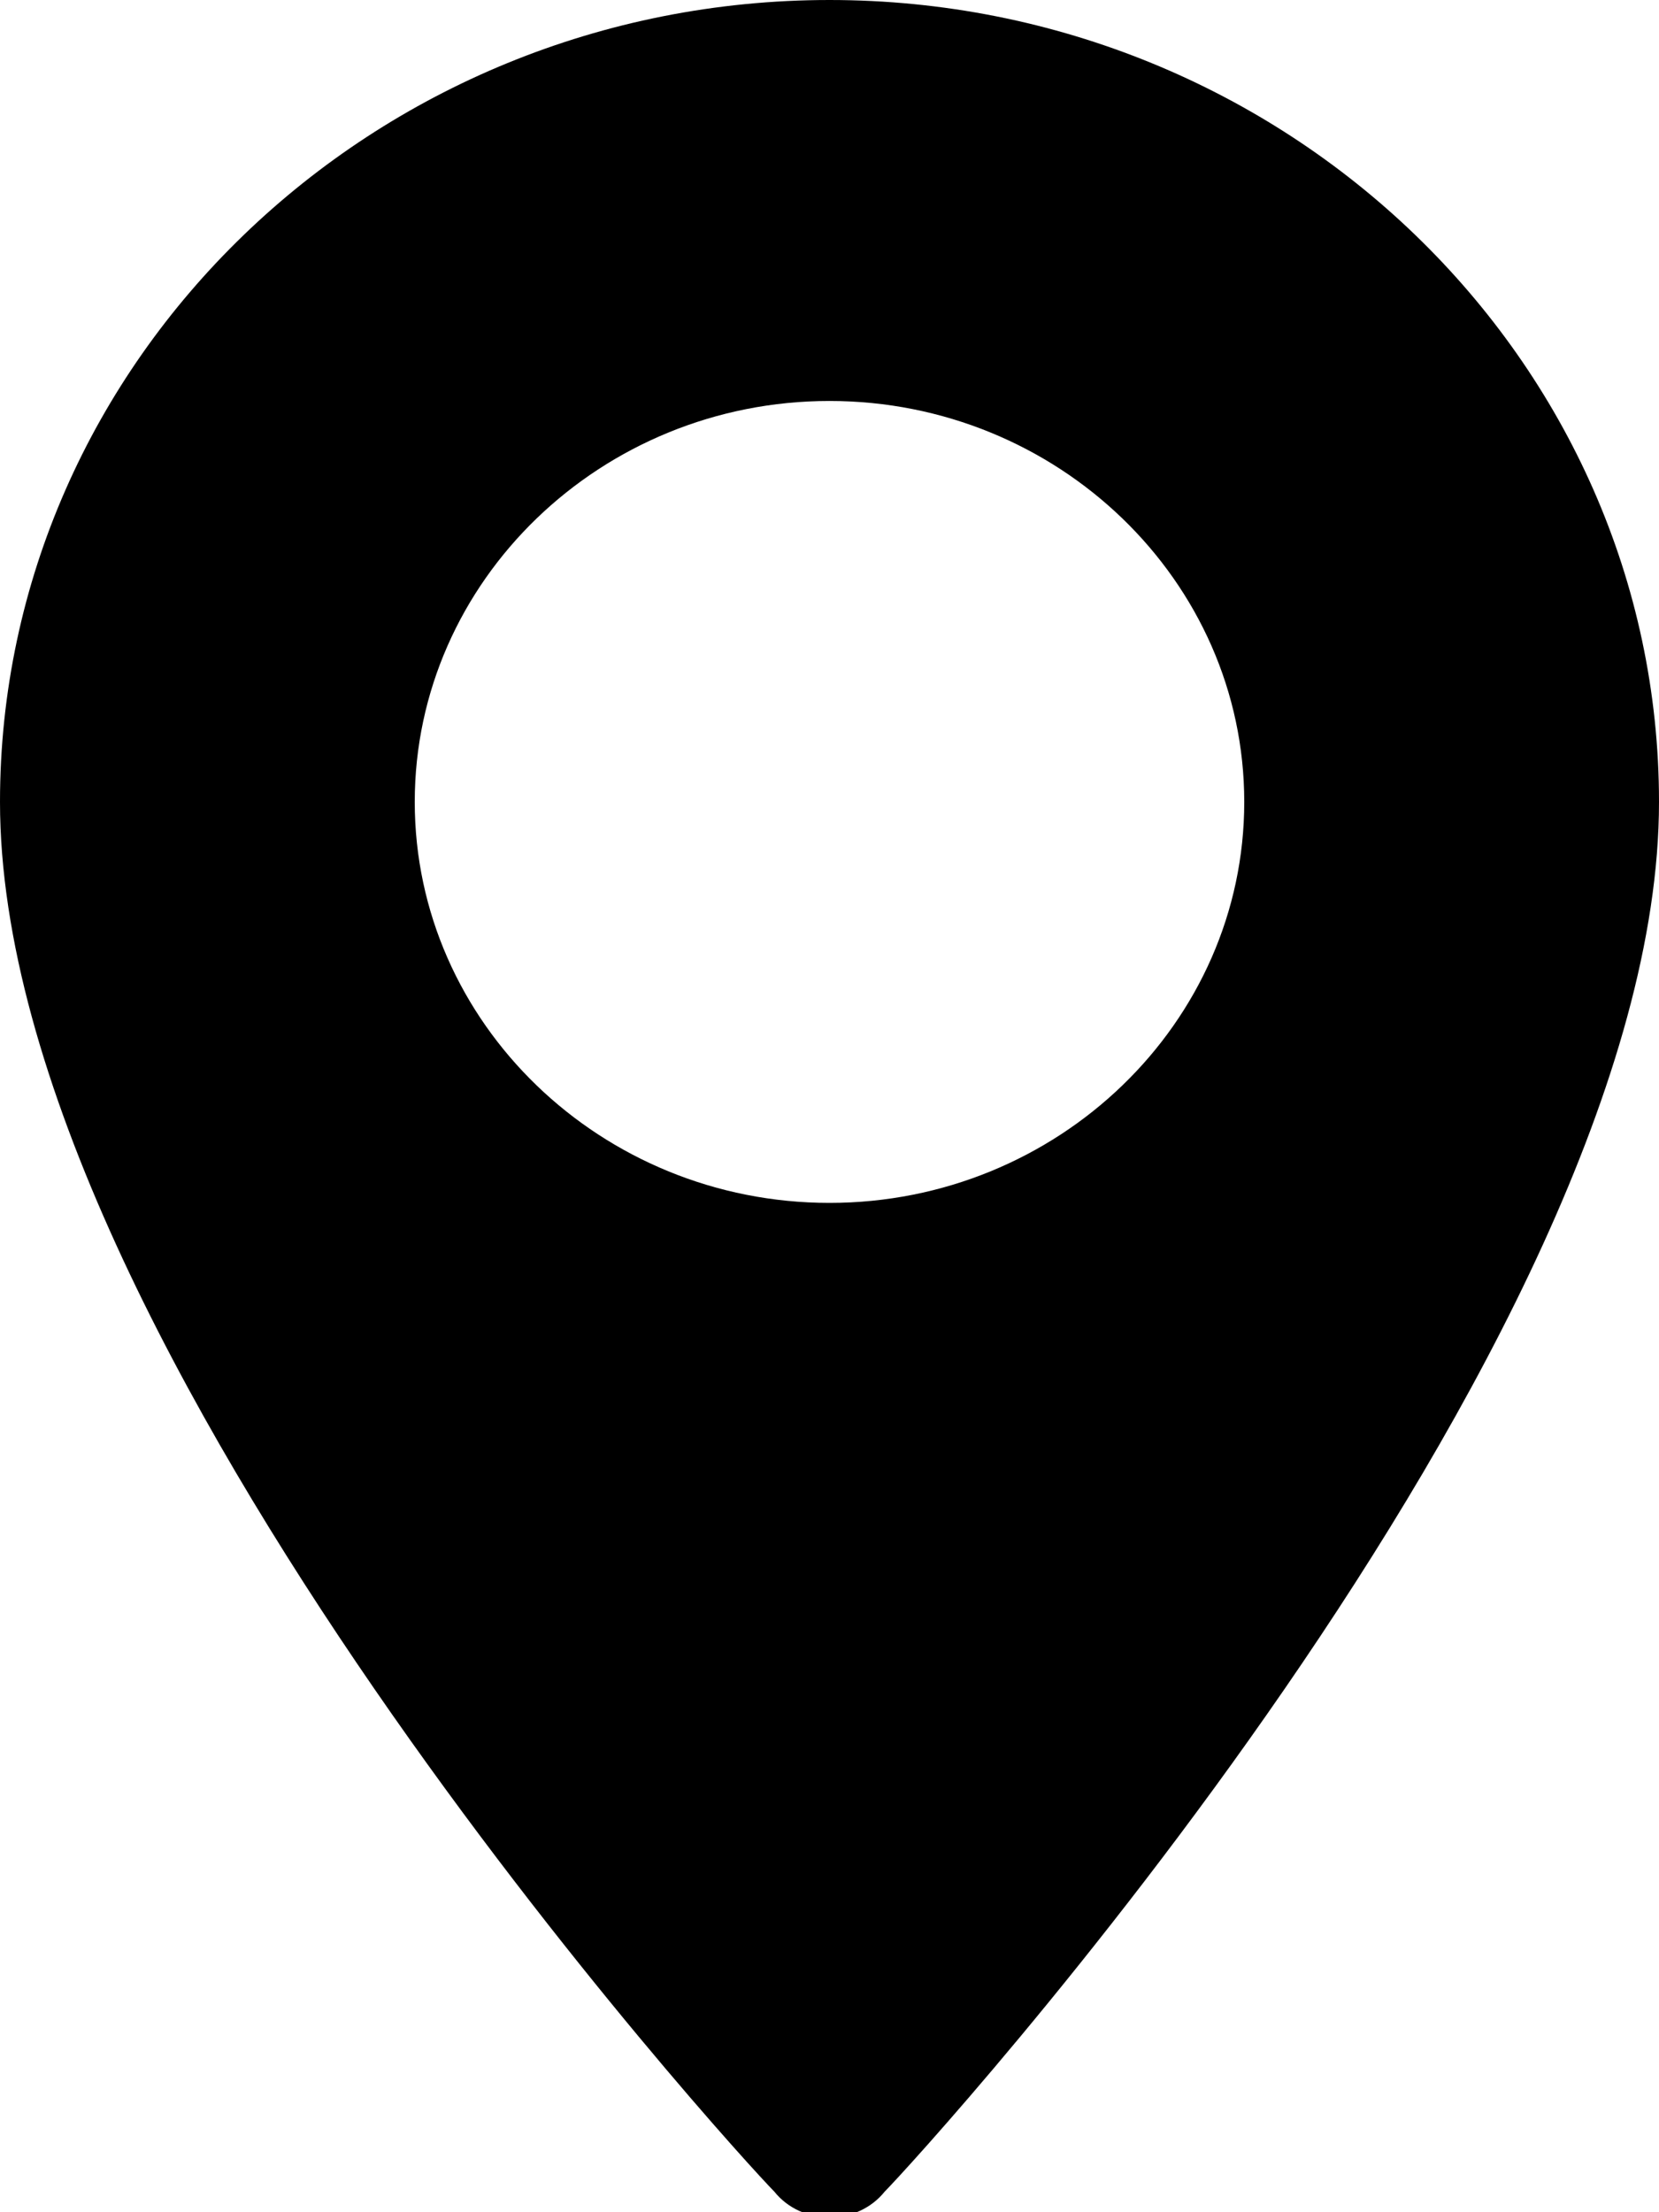 <?xml version="1.0" encoding="utf-8"?>
<!-- Generator: Adobe Illustrator 25.3.1, SVG Export Plug-In . SVG Version: 6.00 Build 0)  -->
<svg version="1.1" id="Layer_1" xmlns="http://www.w3.org/2000/svg" xmlns:xlink="http://www.w3.org/1999/xlink" x="0px" y="0px"
	 viewBox="0 0 24 32" style="enable-background:new 0 0 24 32;" xml:space="preserve">
<style type="text/css">
	.st0{fill-rule:evenodd;clip-rule:evenodd;}
</style>
<path class="st0" d="M0,11.6C0,5.2,5.4,0,12,0c6.6,0,12,5.2,12,11.6c0,7.9-10.7,19.6-11.2,20.1c-0.4,0.5-1.2,0.5-1.6,0
	C10.7,31.2,0,19.5,0,11.6z M6,11.6c0,3.2,2.7,5.8,6,5.8c3.3,0,6-2.6,6-5.8c0-3.2-2.7-5.8-6-5.8C8.7,5.8,6,8.4,6,11.6z"/>
</svg>
